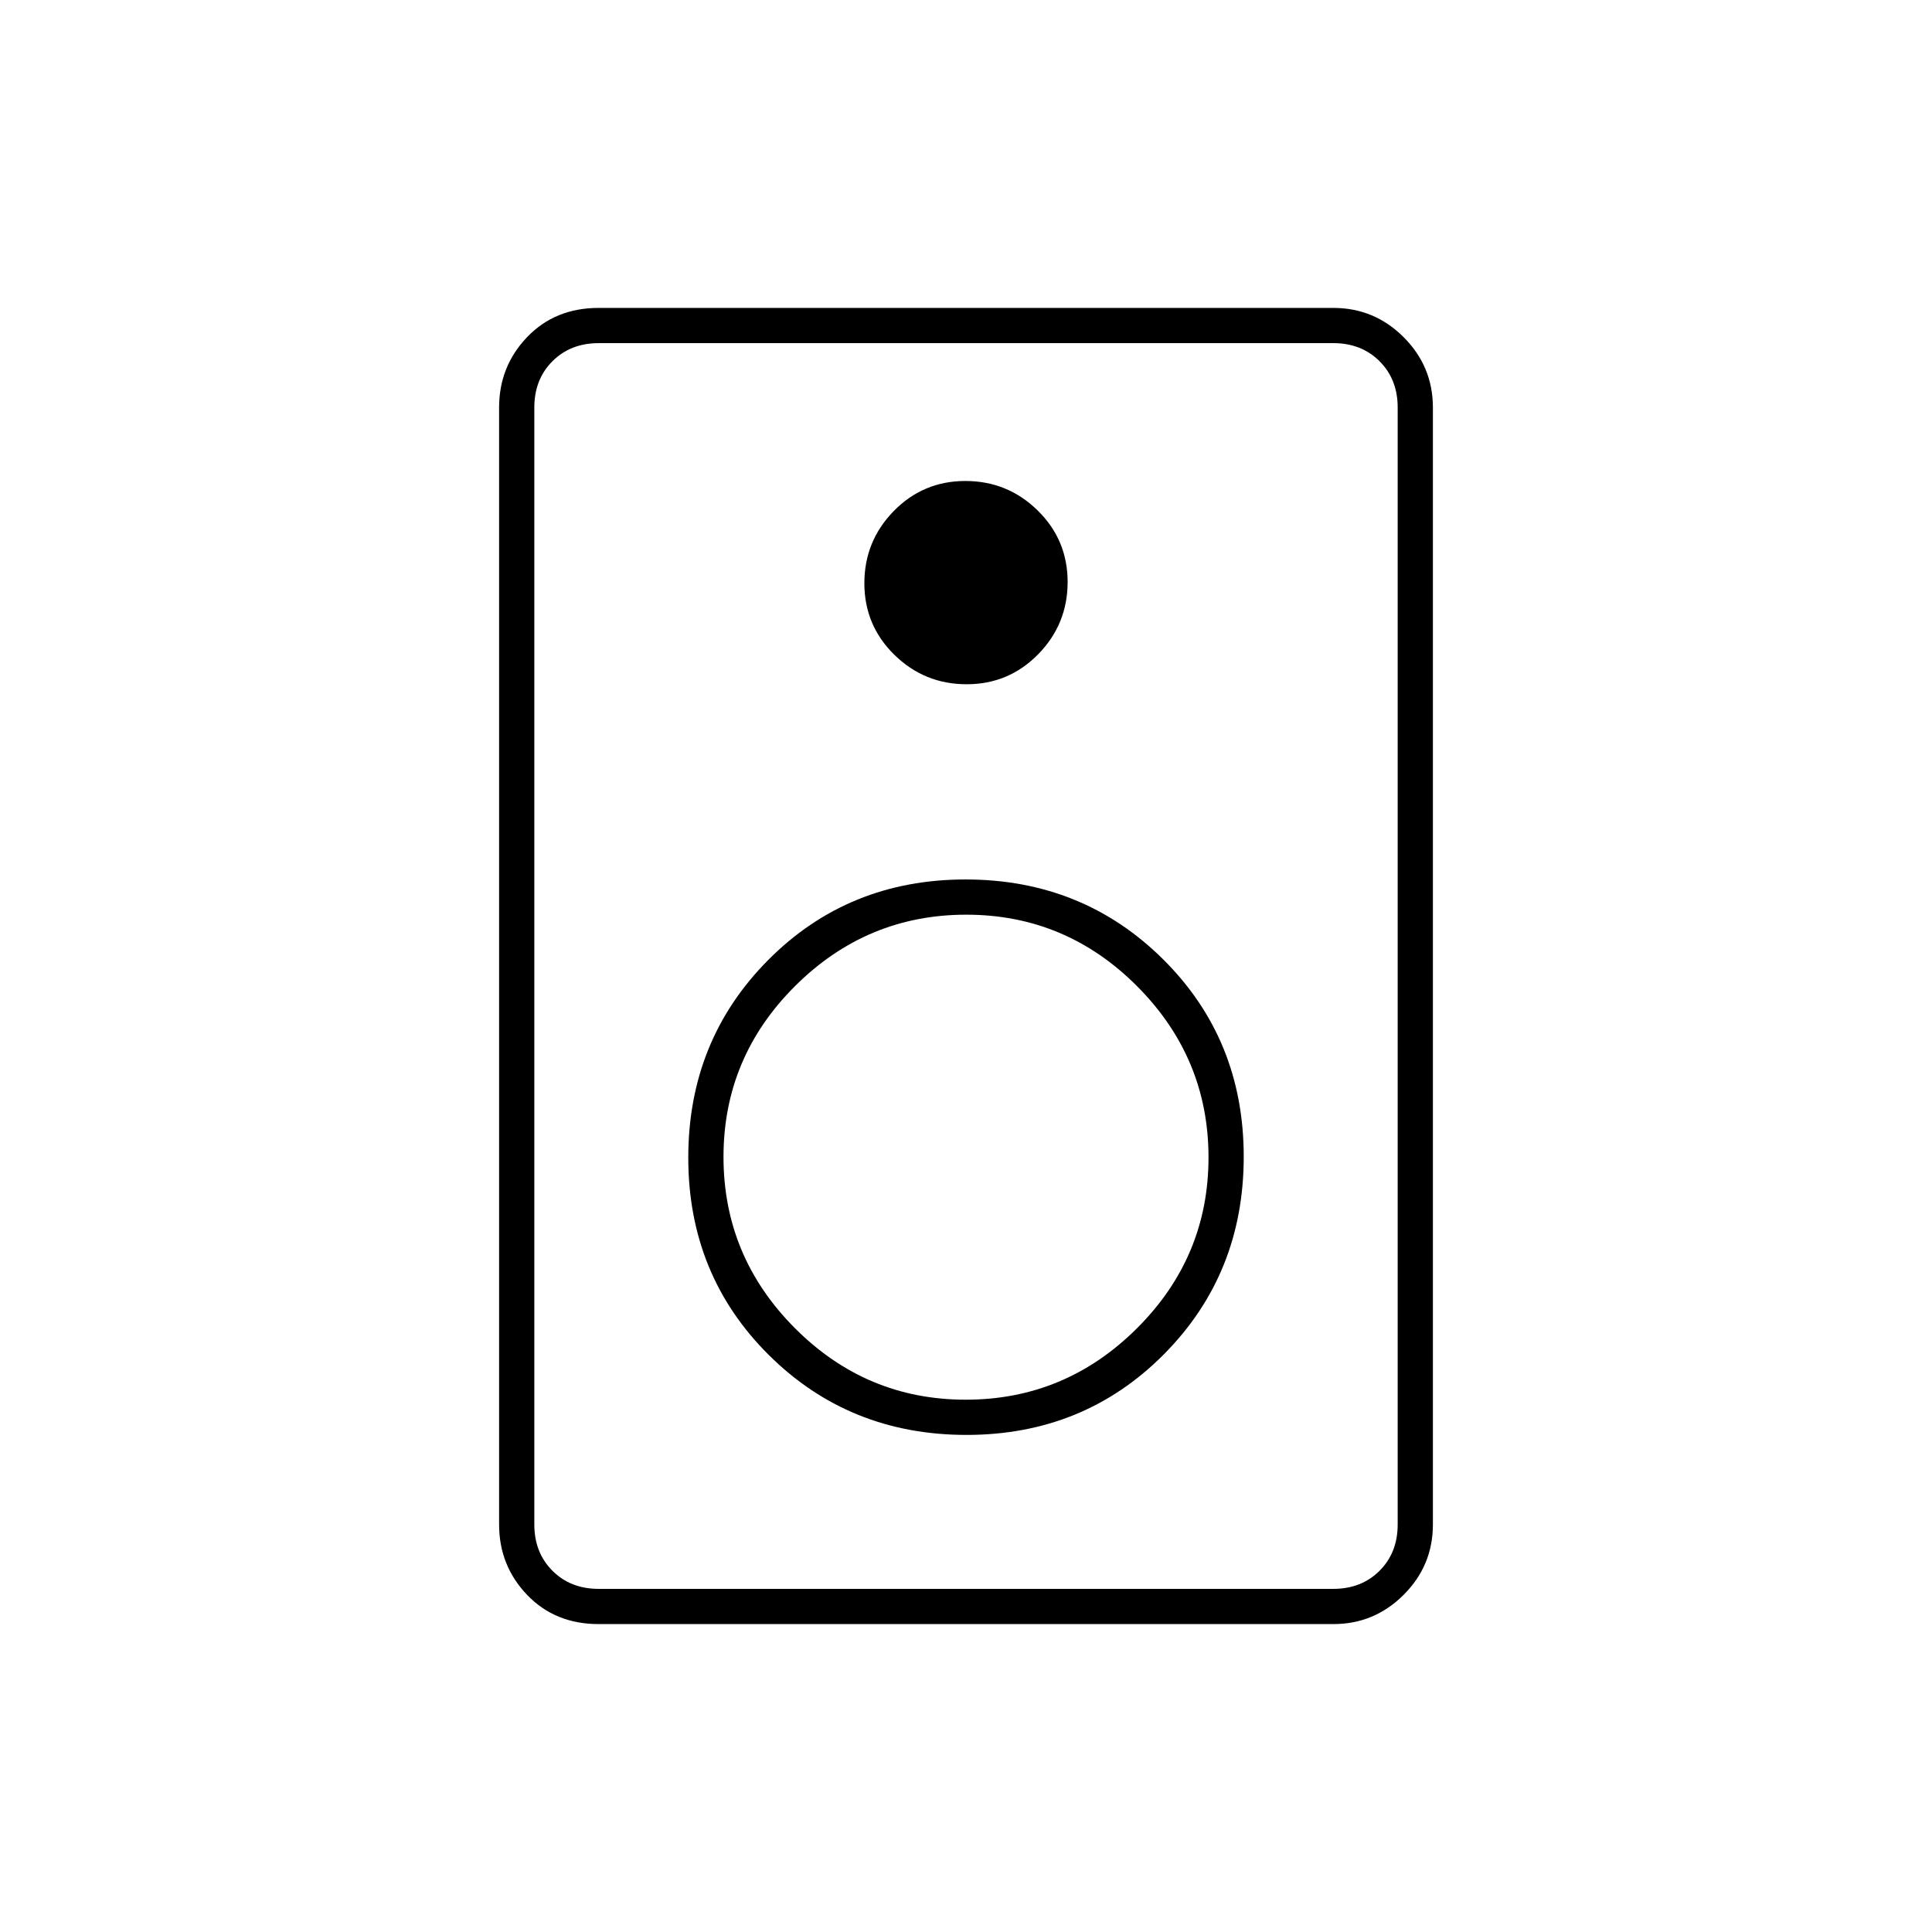 <svg xmlns="http://www.w3.org/2000/svg" height="20" viewBox="0 -960 960 960" width="20"><path d="M662.5-153h-365q-21.72 0-35.61-14.54T248-202.5v-555q0-20.42 13.89-34.96T297.5-807h365q20.42 0 34.96 14.54T712-757.5v555q0 20.42-14.54 34.96T662.5-153Zm0-17.5q14 0 23-9t9-23v-555q0-14-9-23t-23-9h-365q-14 0-23 9t-9 23v555q0 14 9 23t23 9h365ZM480.31-620q20.95 0 35.57-14.92 14.62-14.93 14.62-35.89 0-20.95-14.92-35.57Q500.65-721 479.69-721q-20.95 0-35.57 14.92-14.62 14.93-14.62 35.89 0 20.95 14.92 35.57Q459.35-620 480.31-620Zm-.08 373q58.27 0 98.02-39.98Q618-326.96 618-385.23t-39.98-98.02Q538.04-523 479.77-523t-98.02 39.98Q342-443.04 342-384.77t39.98 98.02Q421.96-247 480.23-247Zm-.36-17.5q-49.47 0-84.92-35.58-35.45-35.59-35.45-85.05 0-49.47 35.58-84.92 35.59-35.45 85.05-35.45 49.47 0 84.92 35.58 35.45 35.59 35.45 85.05 0 49.47-35.58 84.92-35.59 35.45-85.05 35.45Zm-214.37-525v619-619Z"/></svg>